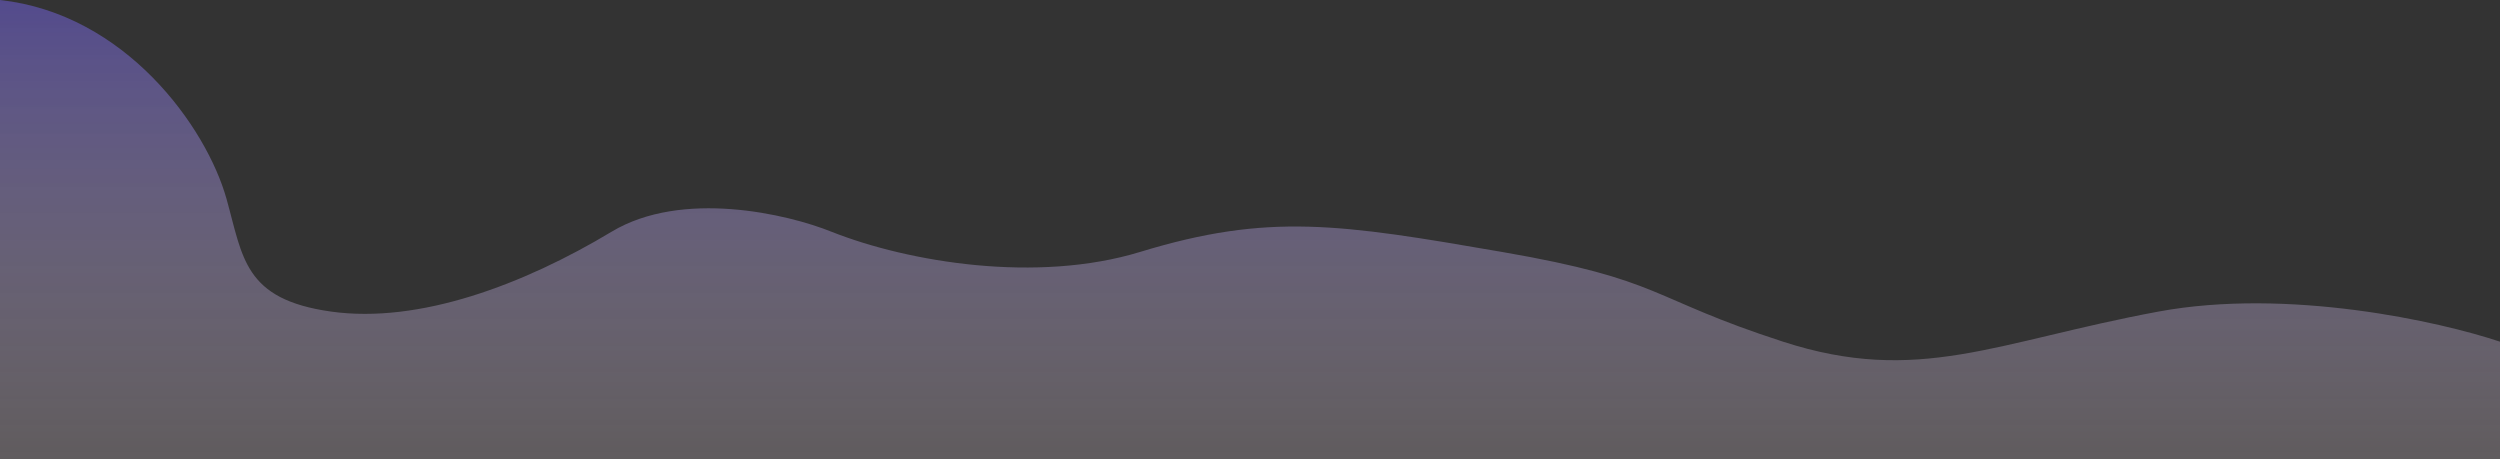 <svg width="866" height="159" viewBox="0 0 866 159" fill="none" xmlns="http://www.w3.org/2000/svg">
<rect x="0" y="0" width="866" height="159" fill="#333333" stroke="none"/>
<path d="M747.65 107.939C792.608 99.6 845.282 111.413 866 118.362V159H6.10352e-05V0C43.507 4.77 71.476 43.988 78.468 68.897C84.171 89.213 84.425 103.699 114.724 107.939C145.186 112.201 181.302 98.638 211.861 80.265C236.308 65.567 272.805 74.141 287.998 80.265C314.931 90.924 359.297 98.152 394.931 87.27C439.474 73.667 464.077 77.553 520.273 87.27C576.47 96.986 570.773 103.169 617.647 118.362C664.52 133.554 691.453 118.362 747.65 107.939Z" fill="url(#paint0_linear_105_7670)"/>
<defs>
<linearGradient id="paint0_linear_105_7670" x1="433" y1="0" x2="433" y2="159" gradientUnits="userSpaceOnUse">
<stop stop-color="#6C5DD3" stop-opacity="0.56"/>
<stop offset="1" stop-color="#FFEBF6" stop-opacity="0.22"/>
</linearGradient>
</defs>
</svg>
